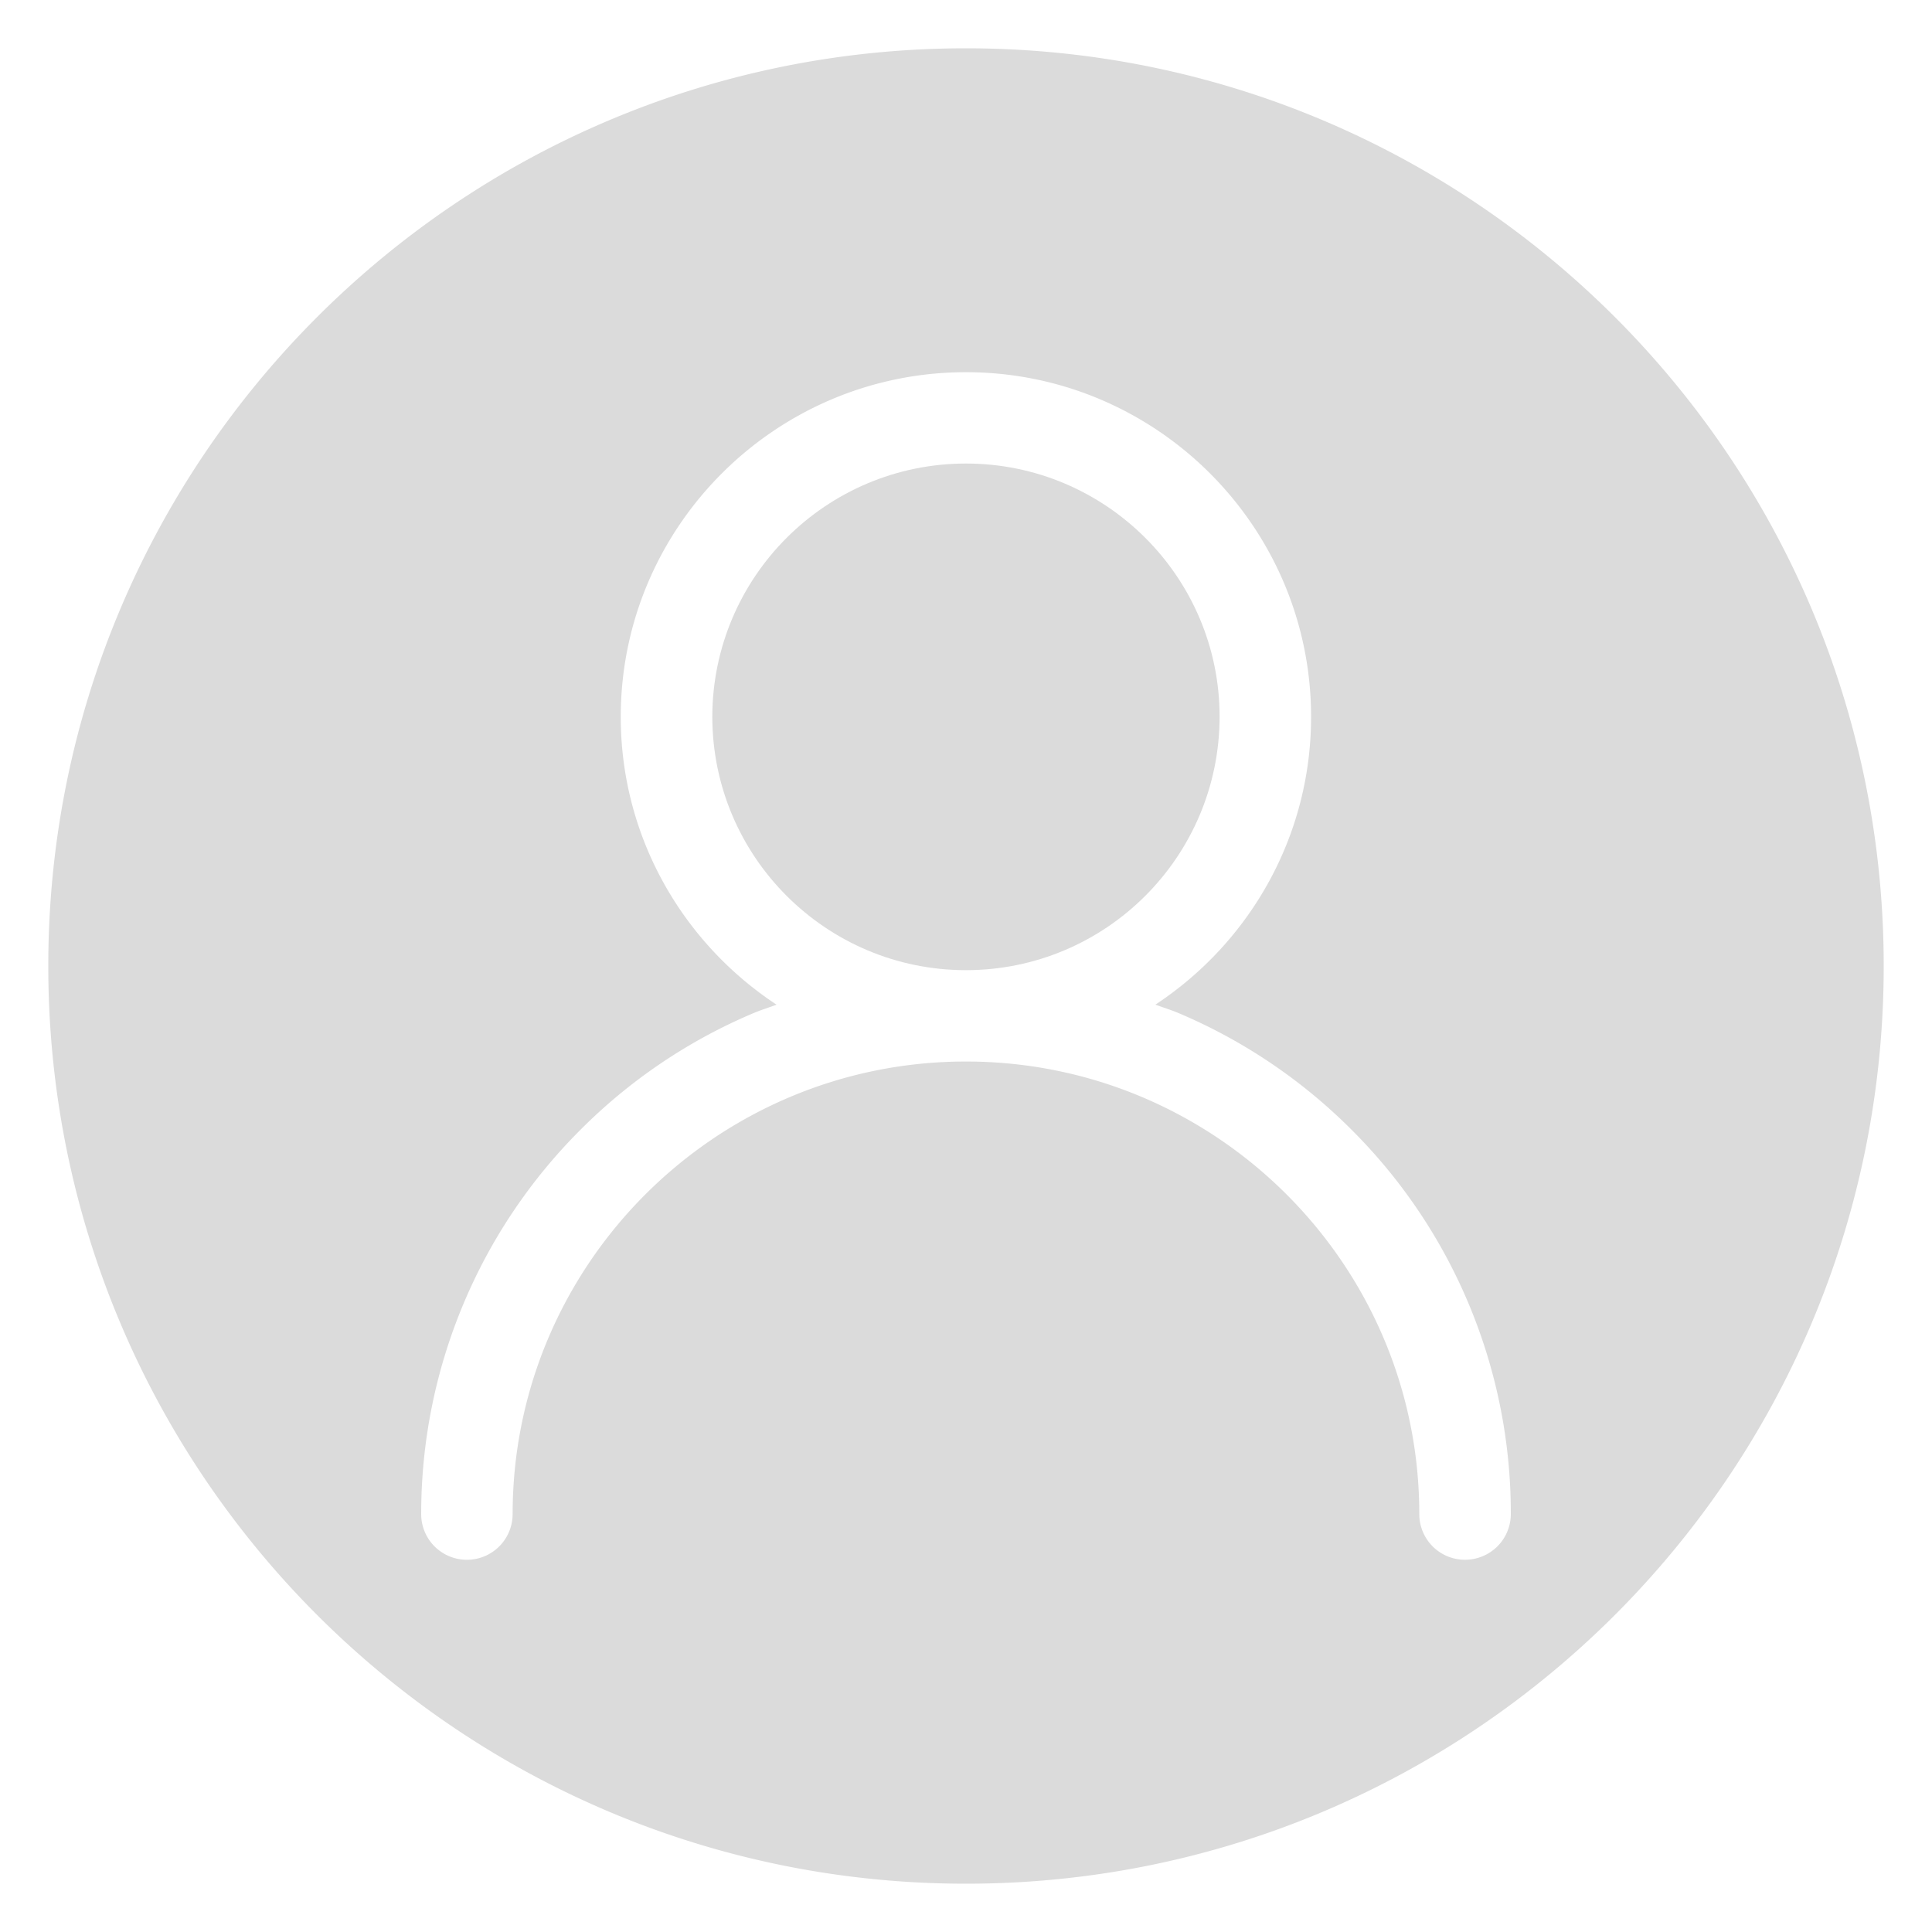 <?xml version="1.0" standalone="no"?><!DOCTYPE svg PUBLIC "-//W3C//DTD SVG 1.1//EN" "http://www.w3.org/Graphics/SVG/1.1/DTD/svg11.dtd"><svg t="1598197415633" class="icon" viewBox="0 0 1024 1024" version="1.1" xmlns="http://www.w3.org/2000/svg" p-id="3846" xmlns:xlink="http://www.w3.org/1999/xlink" width="64" height="64"><defs><style type="text/css">* { text-shadow: transparent 0px 0px 0px, rgba(0, 0, 0, 0.68) 0px 0px 0px !important; }
</style></defs><path d="M511.974 245.683c-74.179 0.041-134.313 60.099-134.441 134.257 0.128 74.163 60.268 134.241 134.441 134.267 74.173-0.026 134.313-60.099 134.441-134.267 0.026-74.03-60.298-134.257-134.441-134.257z" fill="#dbdbdb" p-id="3847"></path><path d="M512 25.6C243.359 25.6 25.595 243.379 25.595 512c0 268.662 217.764 486.4 486.405 486.4 268.641 0 486.405-217.738 486.405-486.4 0-268.621-217.764-486.4-486.405-486.4z m264.479 801.106a24.187 24.187 0 0 1-24.223-24.172v-0.036c0-132.301-107.817-239.872-240.282-239.872-132.475 0-240.271 107.602-240.271 239.872a24.228 24.228 0 0 1-24.243 24.223 24.218 24.218 0 0 1-24.223-24.223 287.539 287.539 0 0 1 84.582-203.848 287.073 287.073 0 0 1 91.802-61.783c3.942-1.649 7.992-2.877 11.986-4.362-49.684-32.707-82.596-88.837-82.596-152.566 0-100.7 82.094-182.666 182.963-182.666s182.927 81.966 182.927 182.666c0 63.713-32.87 119.834-82.519 152.54 4.009 1.48 8.084 2.724 12.058 4.383a288.184 288.184 0 0 1 91.771 61.783 286.909 286.909 0 0 1 84.557 203.848 24.264 24.264 0 0 1-24.289 24.212z" fill="#dbdbdb" p-id="3848"></path></svg>
